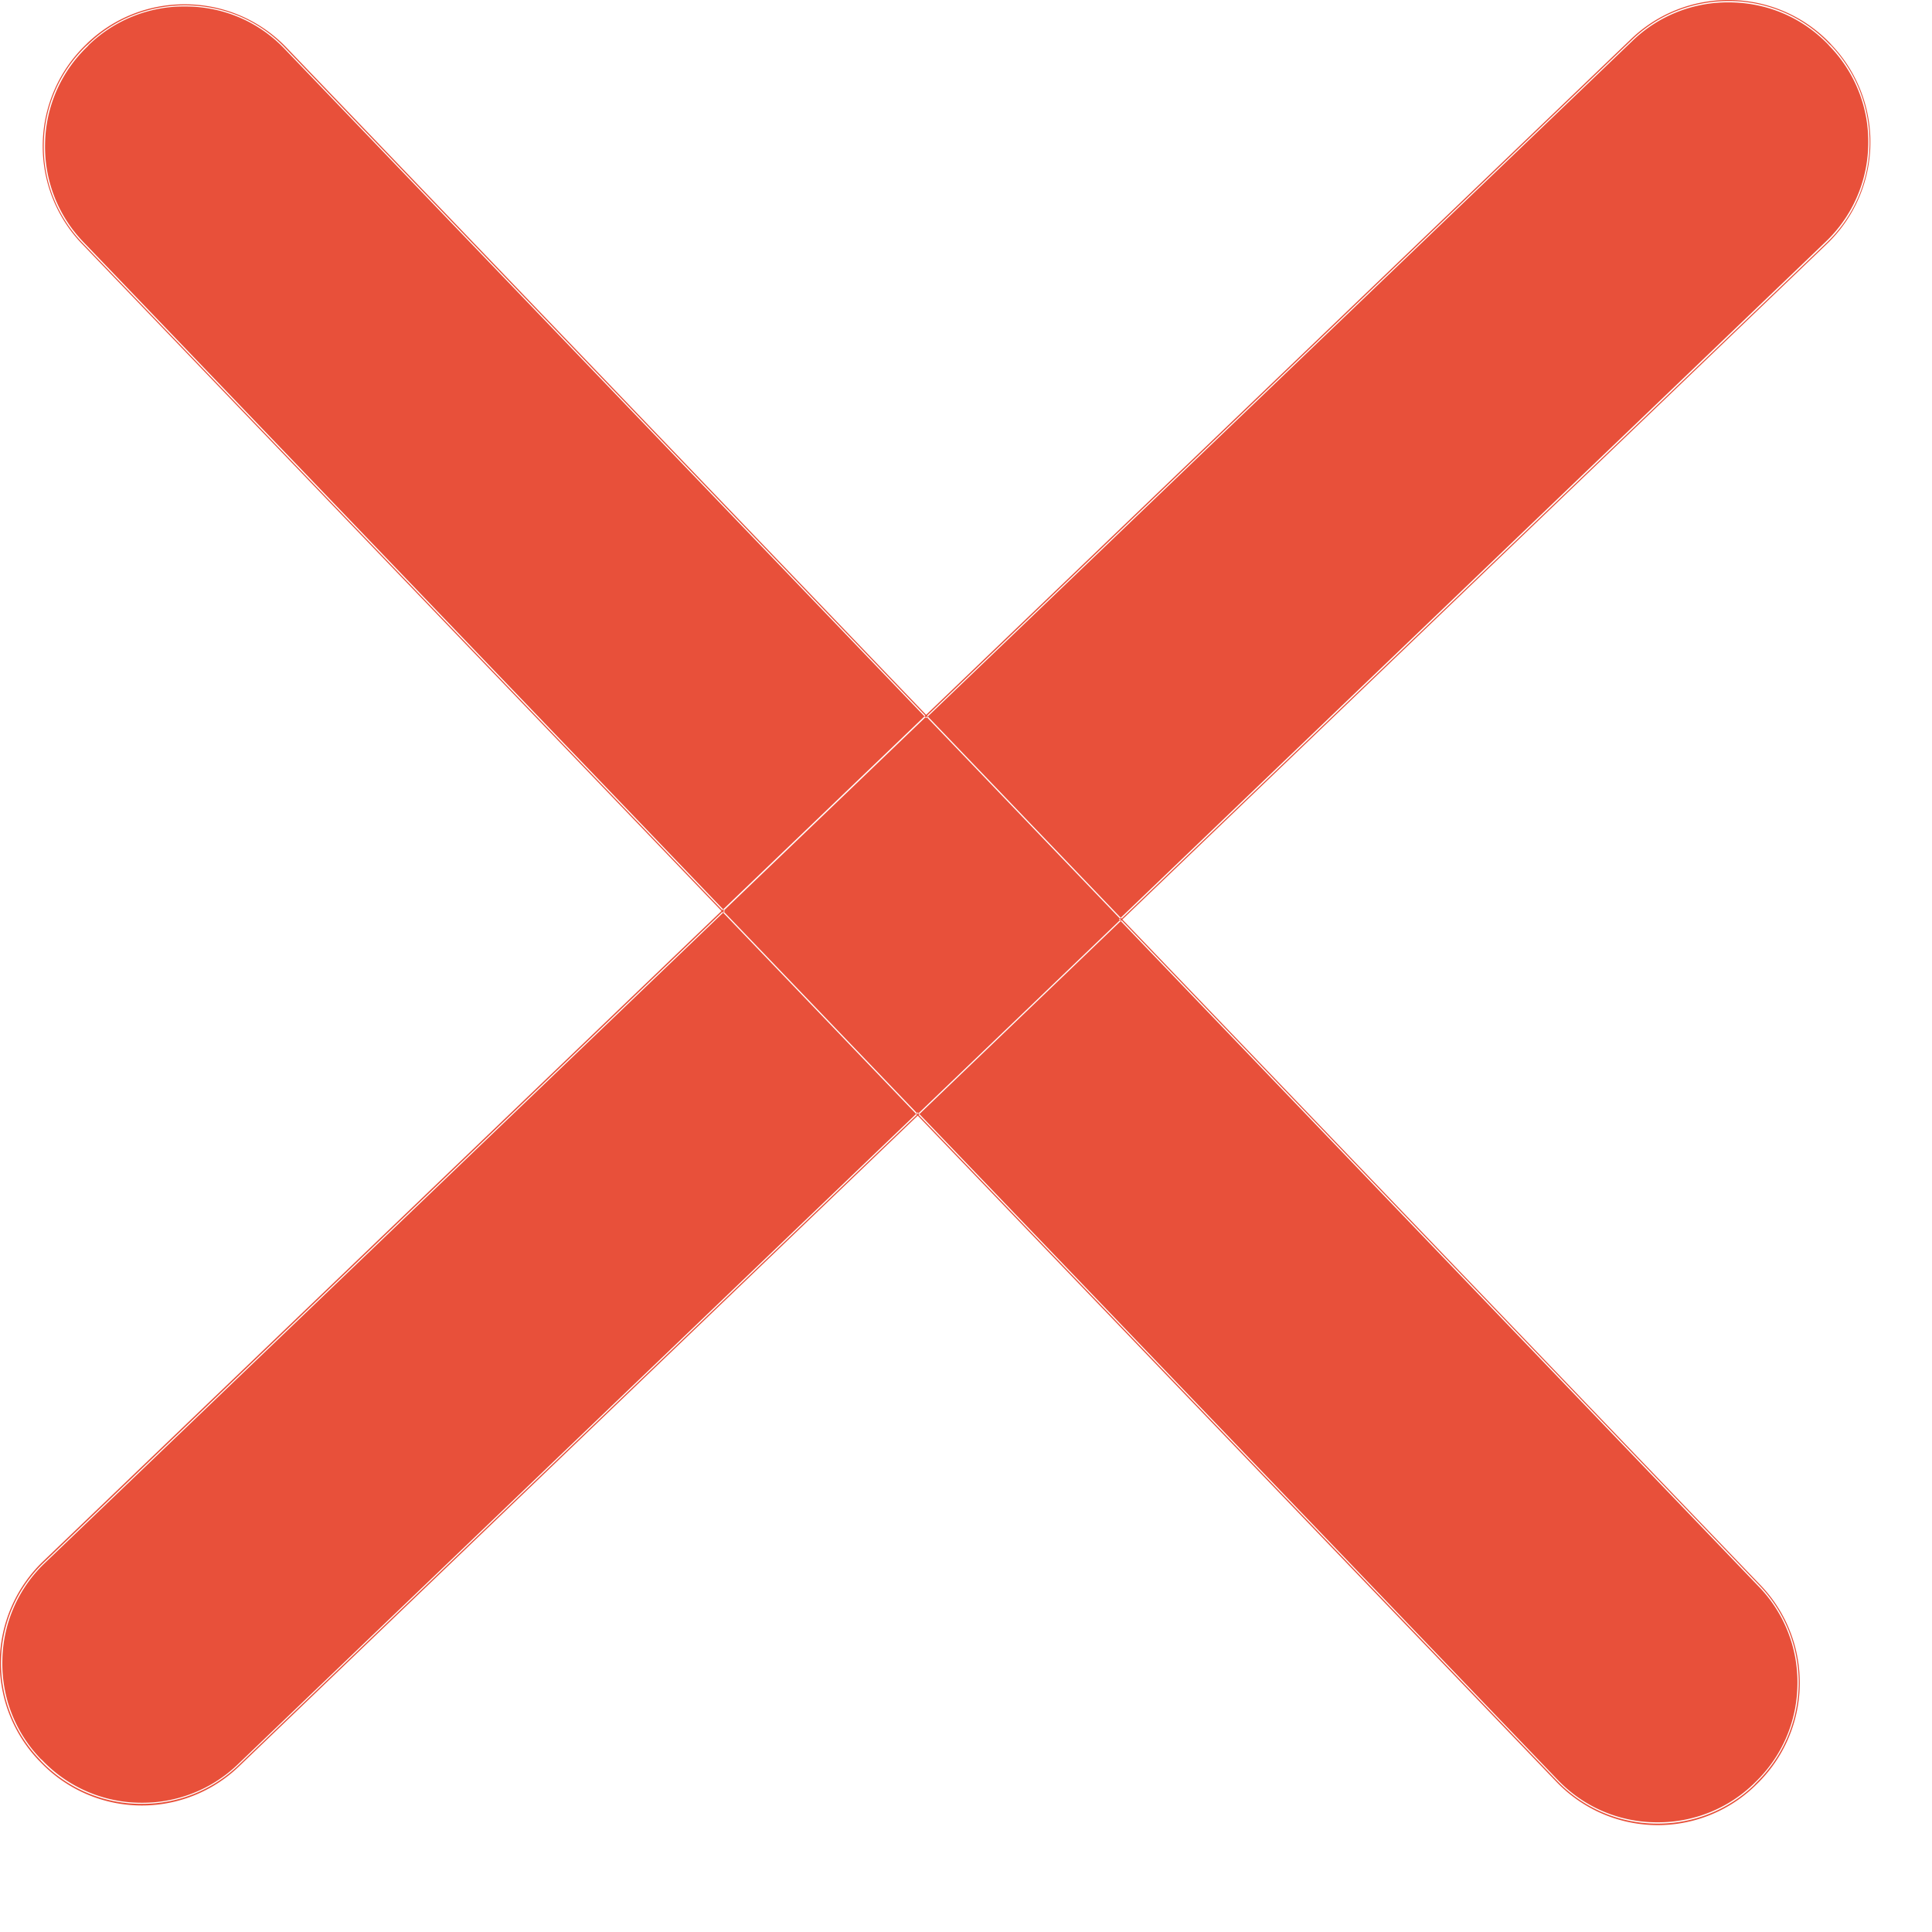 <svg width="9" height="9" fill="none" xmlns="http://www.w3.org/2000/svg"><path d="M7.722 8.495a.644.644 0 0 1-.469-.2L.384 1.131a.645.645 0 0 1-.18-.463.645.645 0 0 1 .2-.456L.412.205c.12-.116.28-.18.449-.18.18 0 .346.07.469.2l6.869 7.164a.65.65 0 0 1-.02.918l-.007.008a.647.647 0 0 1-.45.18ZM.861.03c.178 0 .343.07.465.198l6.869 7.165a.64.64 0 0 1 .178.459.64.64 0 0 1-.197.451l-.008.008a.64.64 0 0 1-.446.178.638.638 0 0 1-.465-.197L.388 1.127A.64.64 0 0 1 .21.667a.64.64 0 0 1 .197-.45L.415.208A.64.64 0 0 1 .861.03Zm0-.01A.652.652 0 0 0 .408.2L.4.208a.657.657 0 0 0-.02.926L7.25 8.3a.653.653 0 0 0 .925.02l.008-.008a.657.657 0 0 0 .02-.926L1.333.22a.653.653 0 0 0-.472-.2ZM.662 8.403a.644.644 0 0 1-.47-.199l-.007-.008a.645.645 0 0 1-.18-.463.645.645 0 0 1 .2-.455L7.603.185c.12-.116.28-.18.449-.18a.64.64 0 0 1 .469.2l.008.007c.119.125.183.29.18.464a.645.645 0 0 1-.2.455L1.111 8.223a.646.646 0 0 1-.449.18ZM8.052.011c.178 0 .343.07.465.197l.007.008a.64.64 0 0 1 .179.46.64.64 0 0 1-.198.45L1.107 8.22a.64.64 0 0 1-.445.178.638.638 0 0 1-.465-.198l-.008-.007a.64.64 0 0 1-.178-.46.64.64 0 0 1 .197-.451L7.606.189a.64.64 0 0 1 .446-.178Zm0-.011a.652.652 0 0 0-.453.181L.2 7.274a.657.657 0 0 0-.02.926l.008.008a.653.653 0 0 0 .926.02l7.398-7.093a.657.657 0 0 0 .02-.926L8.524.2a.653.653 0 0 0-.472-.2Z" fill="#E8503A"/></svg>